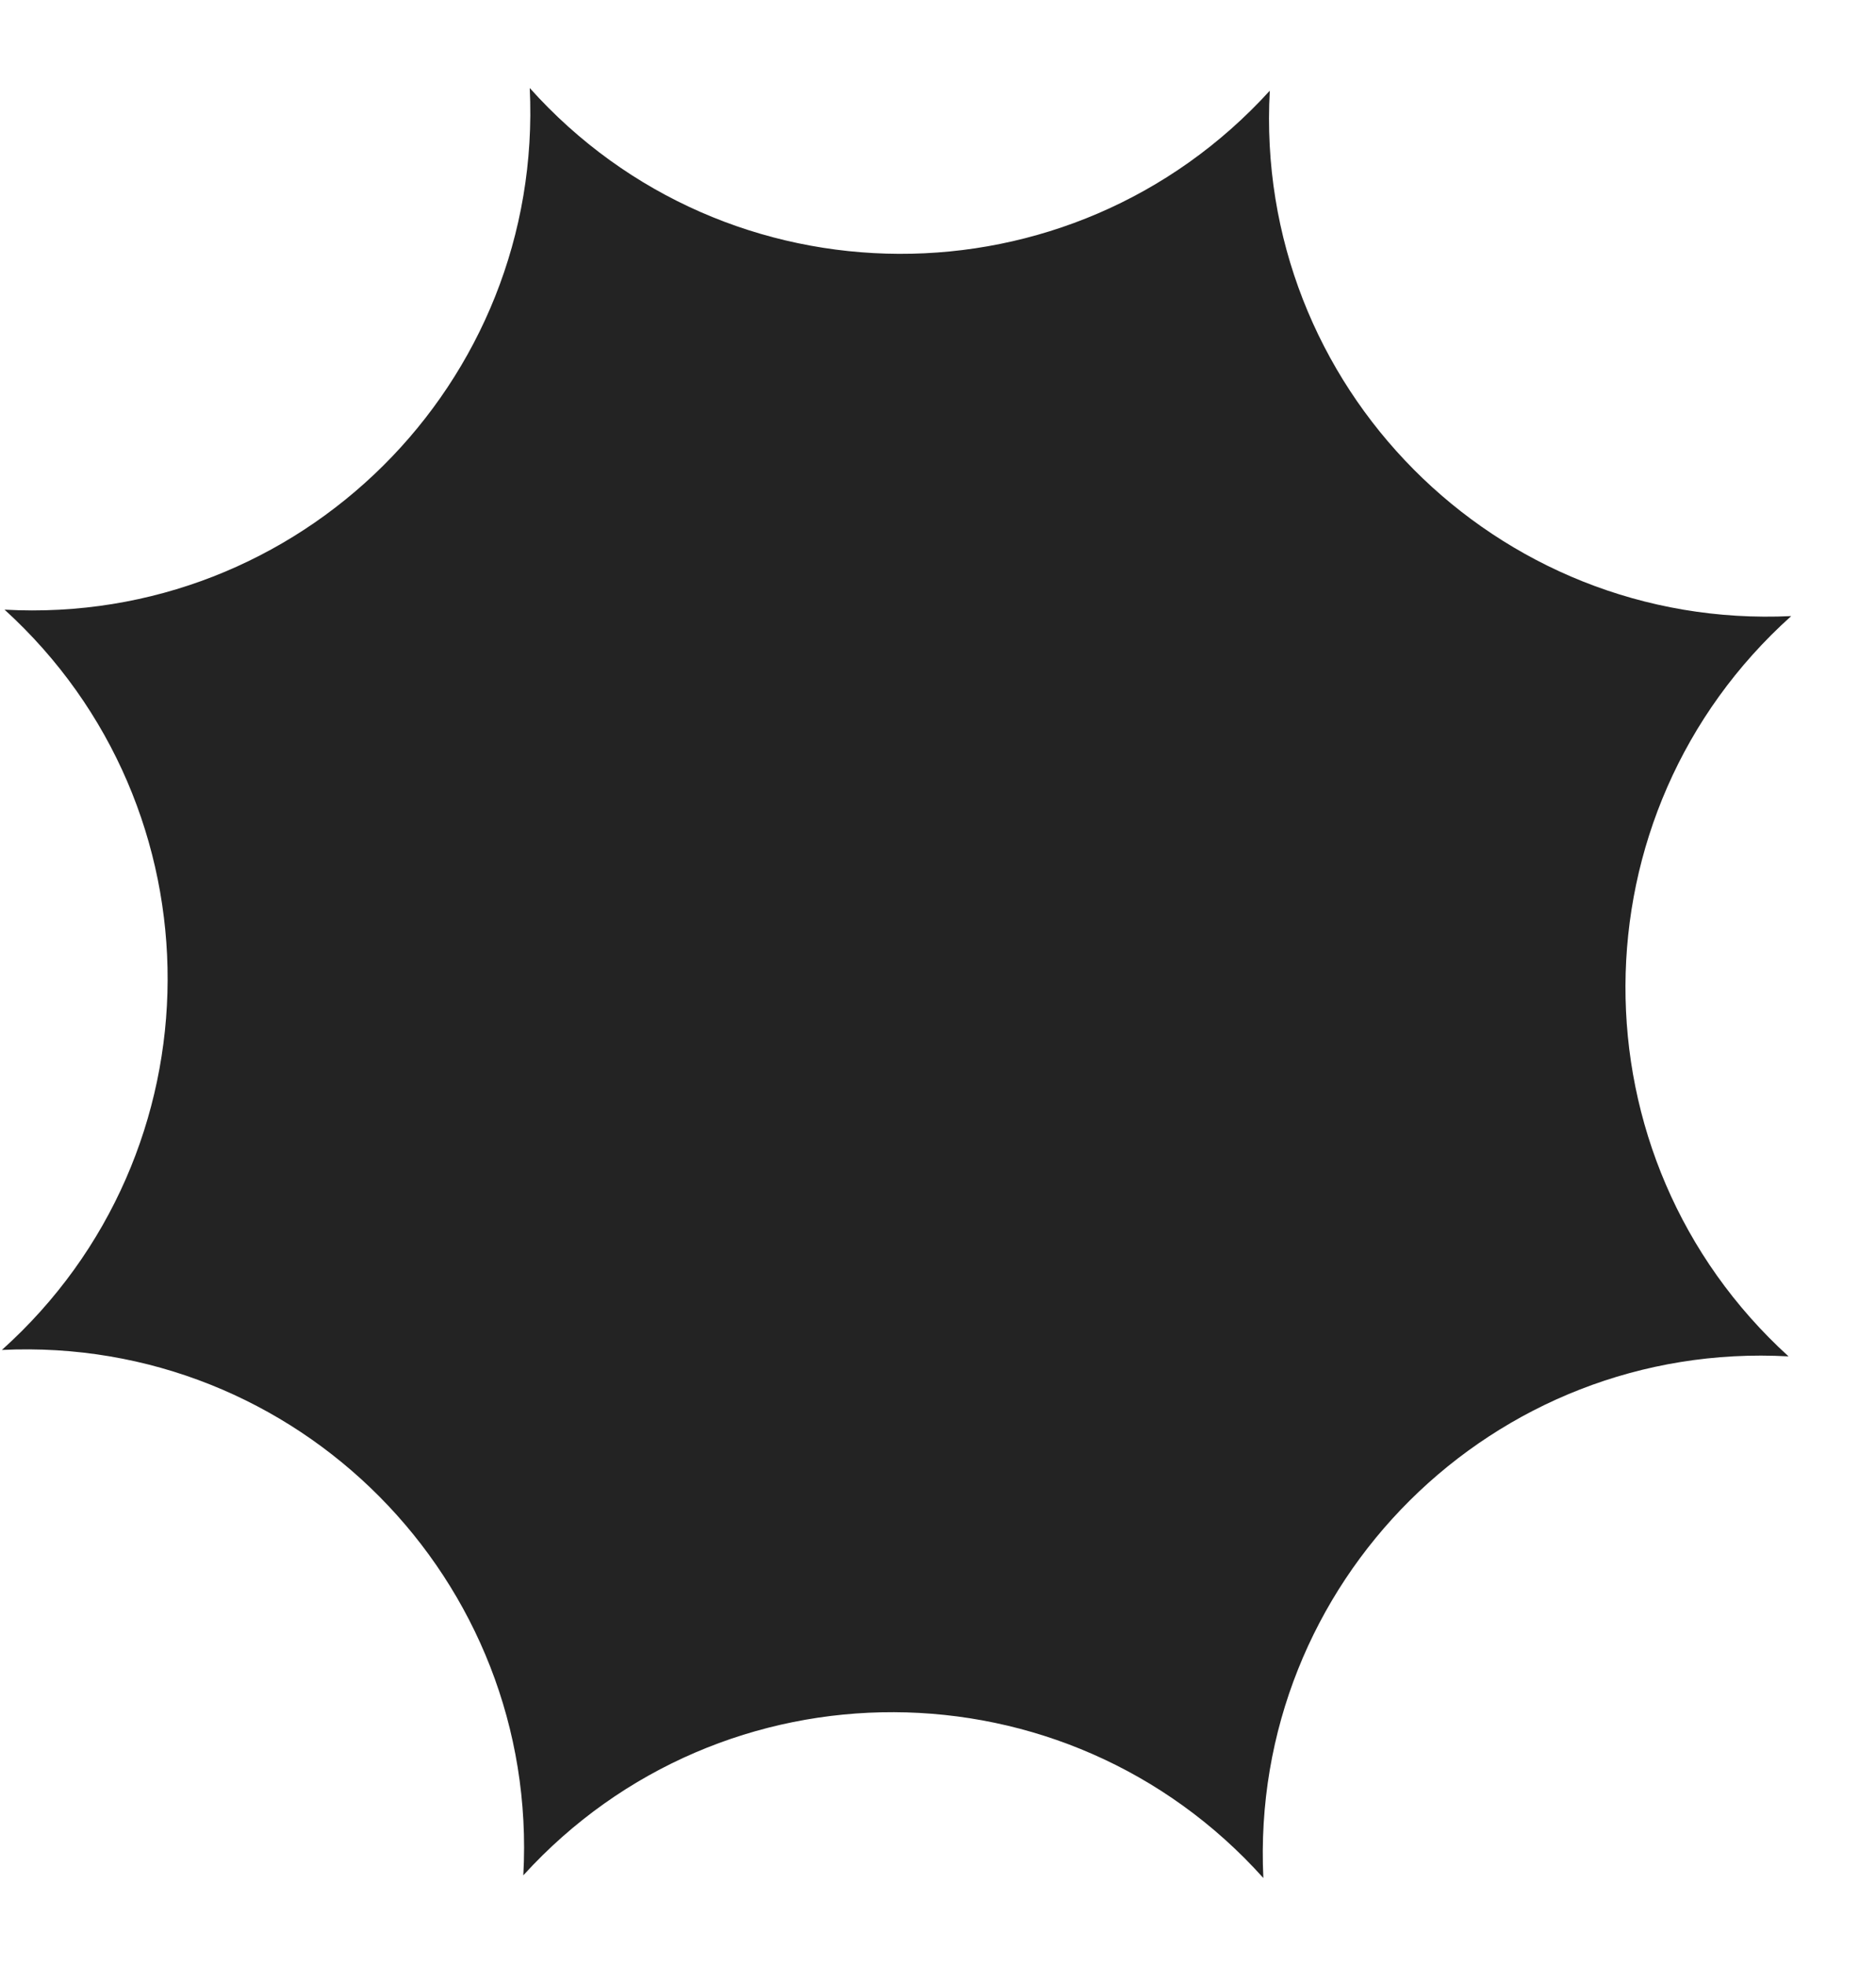 <svg width="21" height="22" viewBox="0 0 21 22" fill="none" xmlns="http://www.w3.org/2000/svg">
<path d="M14.214 1.015C14.032 4.319 16.745 7.052 20.051 6.894C17.589 9.103 17.575 12.952 20.021 15.178C16.717 14.996 13.984 17.709 14.142 21.015C11.933 18.553 8.085 18.539 5.858 20.985C6.04 17.681 3.327 14.948 0.021 15.106C2.483 12.897 2.497 9.048 0.051 6.822C3.356 7.004 6.088 4.291 5.93 0.985C8.134 3.447 11.988 3.461 14.214 1.015Z" fill="#232323"/>
</svg>